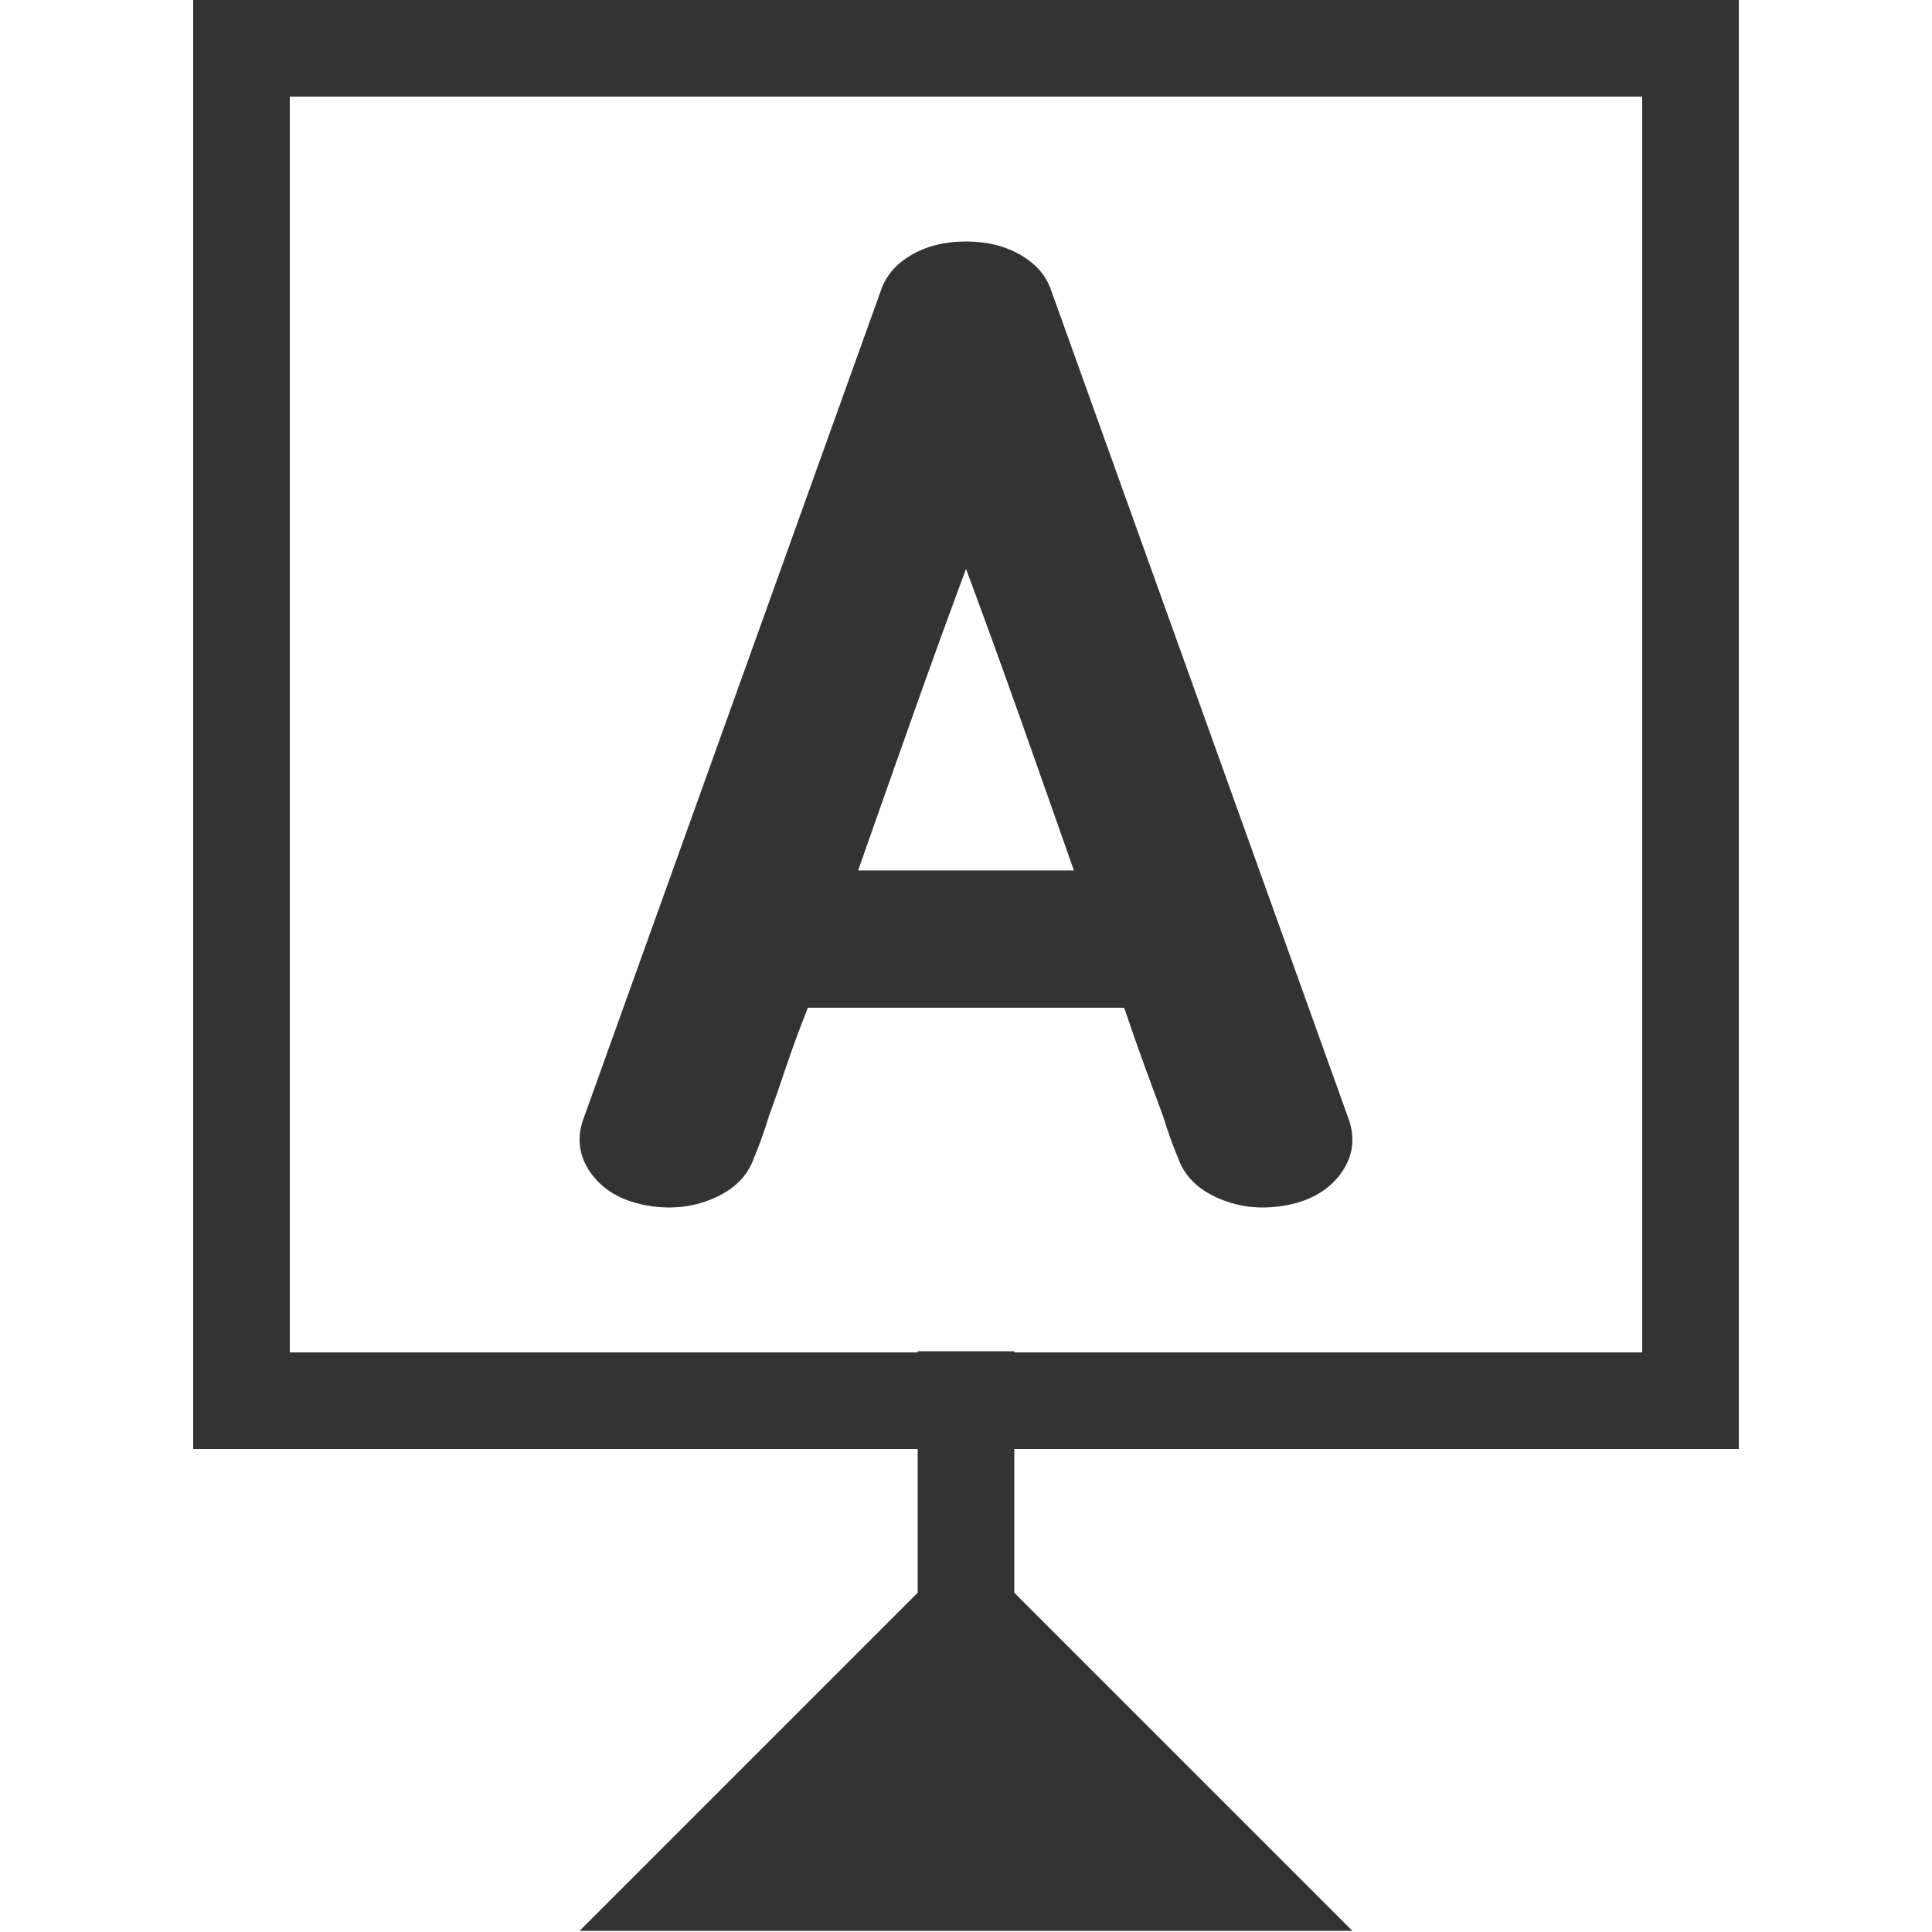 <svg xmlns="http://www.w3.org/2000/svg" width="20" height="20" viewBox="0 0 20 20">
  <g fill="none" fill-rule="evenodd">
    <rect width="20" height="20"/>
    <g fill="#333" transform="translate(2)">
      <path d="M9.117 9.011C8.937 8.499 8.751 7.97 8.559 7.428 8.366 6.885 8.18 6.372 8 5.889 7.821 6.372 7.634 6.885 7.442 7.428 7.249 7.97 7.063 8.499 6.883 9.011L9.117 9.011zM11.967 11.601C12.031 11.799 12.002 11.981 11.88 12.148 11.758 12.316 11.575 12.425 11.332 12.474 11.075 12.524 10.837 12.501 10.619 12.407 10.4 12.314 10.26 12.173 10.195 11.986 10.144 11.867 10.092 11.724 10.041 11.557 9.99 11.419 9.929 11.253 9.858 11.061 9.788 10.869 9.714 10.659 9.637 10.432L6.363 10.432C6.273 10.659 6.196 10.869 6.132 11.061 6.068 11.253 6.01 11.419 5.959 11.557 5.908 11.724 5.856 11.867 5.805 11.986 5.741 12.173 5.6 12.314 5.382 12.407 5.163 12.501 4.926 12.524 4.669 12.474 4.425 12.425 4.242 12.316 4.12 12.148 3.998 11.981 3.969 11.799 4.033 11.601L7.115 3.018C7.166 2.86 7.271 2.735 7.432 2.641 7.592 2.547 7.782 2.5 8 2.5 8.219 2.5 8.407 2.547 8.568 2.641 8.729 2.735 8.835 2.86 8.886 3.018L11.967 11.601zM7.5 16.488L7.5 13.988 8.5 13.988 8.5 16.488 12 19.988 4 19.988 7.5 16.488z"/>
      <path d="M16,0 L15,0 L1,0 L0,0 L0,1 L0,14 L0,15 L1,15 L15,15 L16,15 L16,14 L16,1 L16,0 Z M15,14 L1,14 L1,1 L15,1 L15,14 Z"/>
    </g>
  </g>
</svg>
